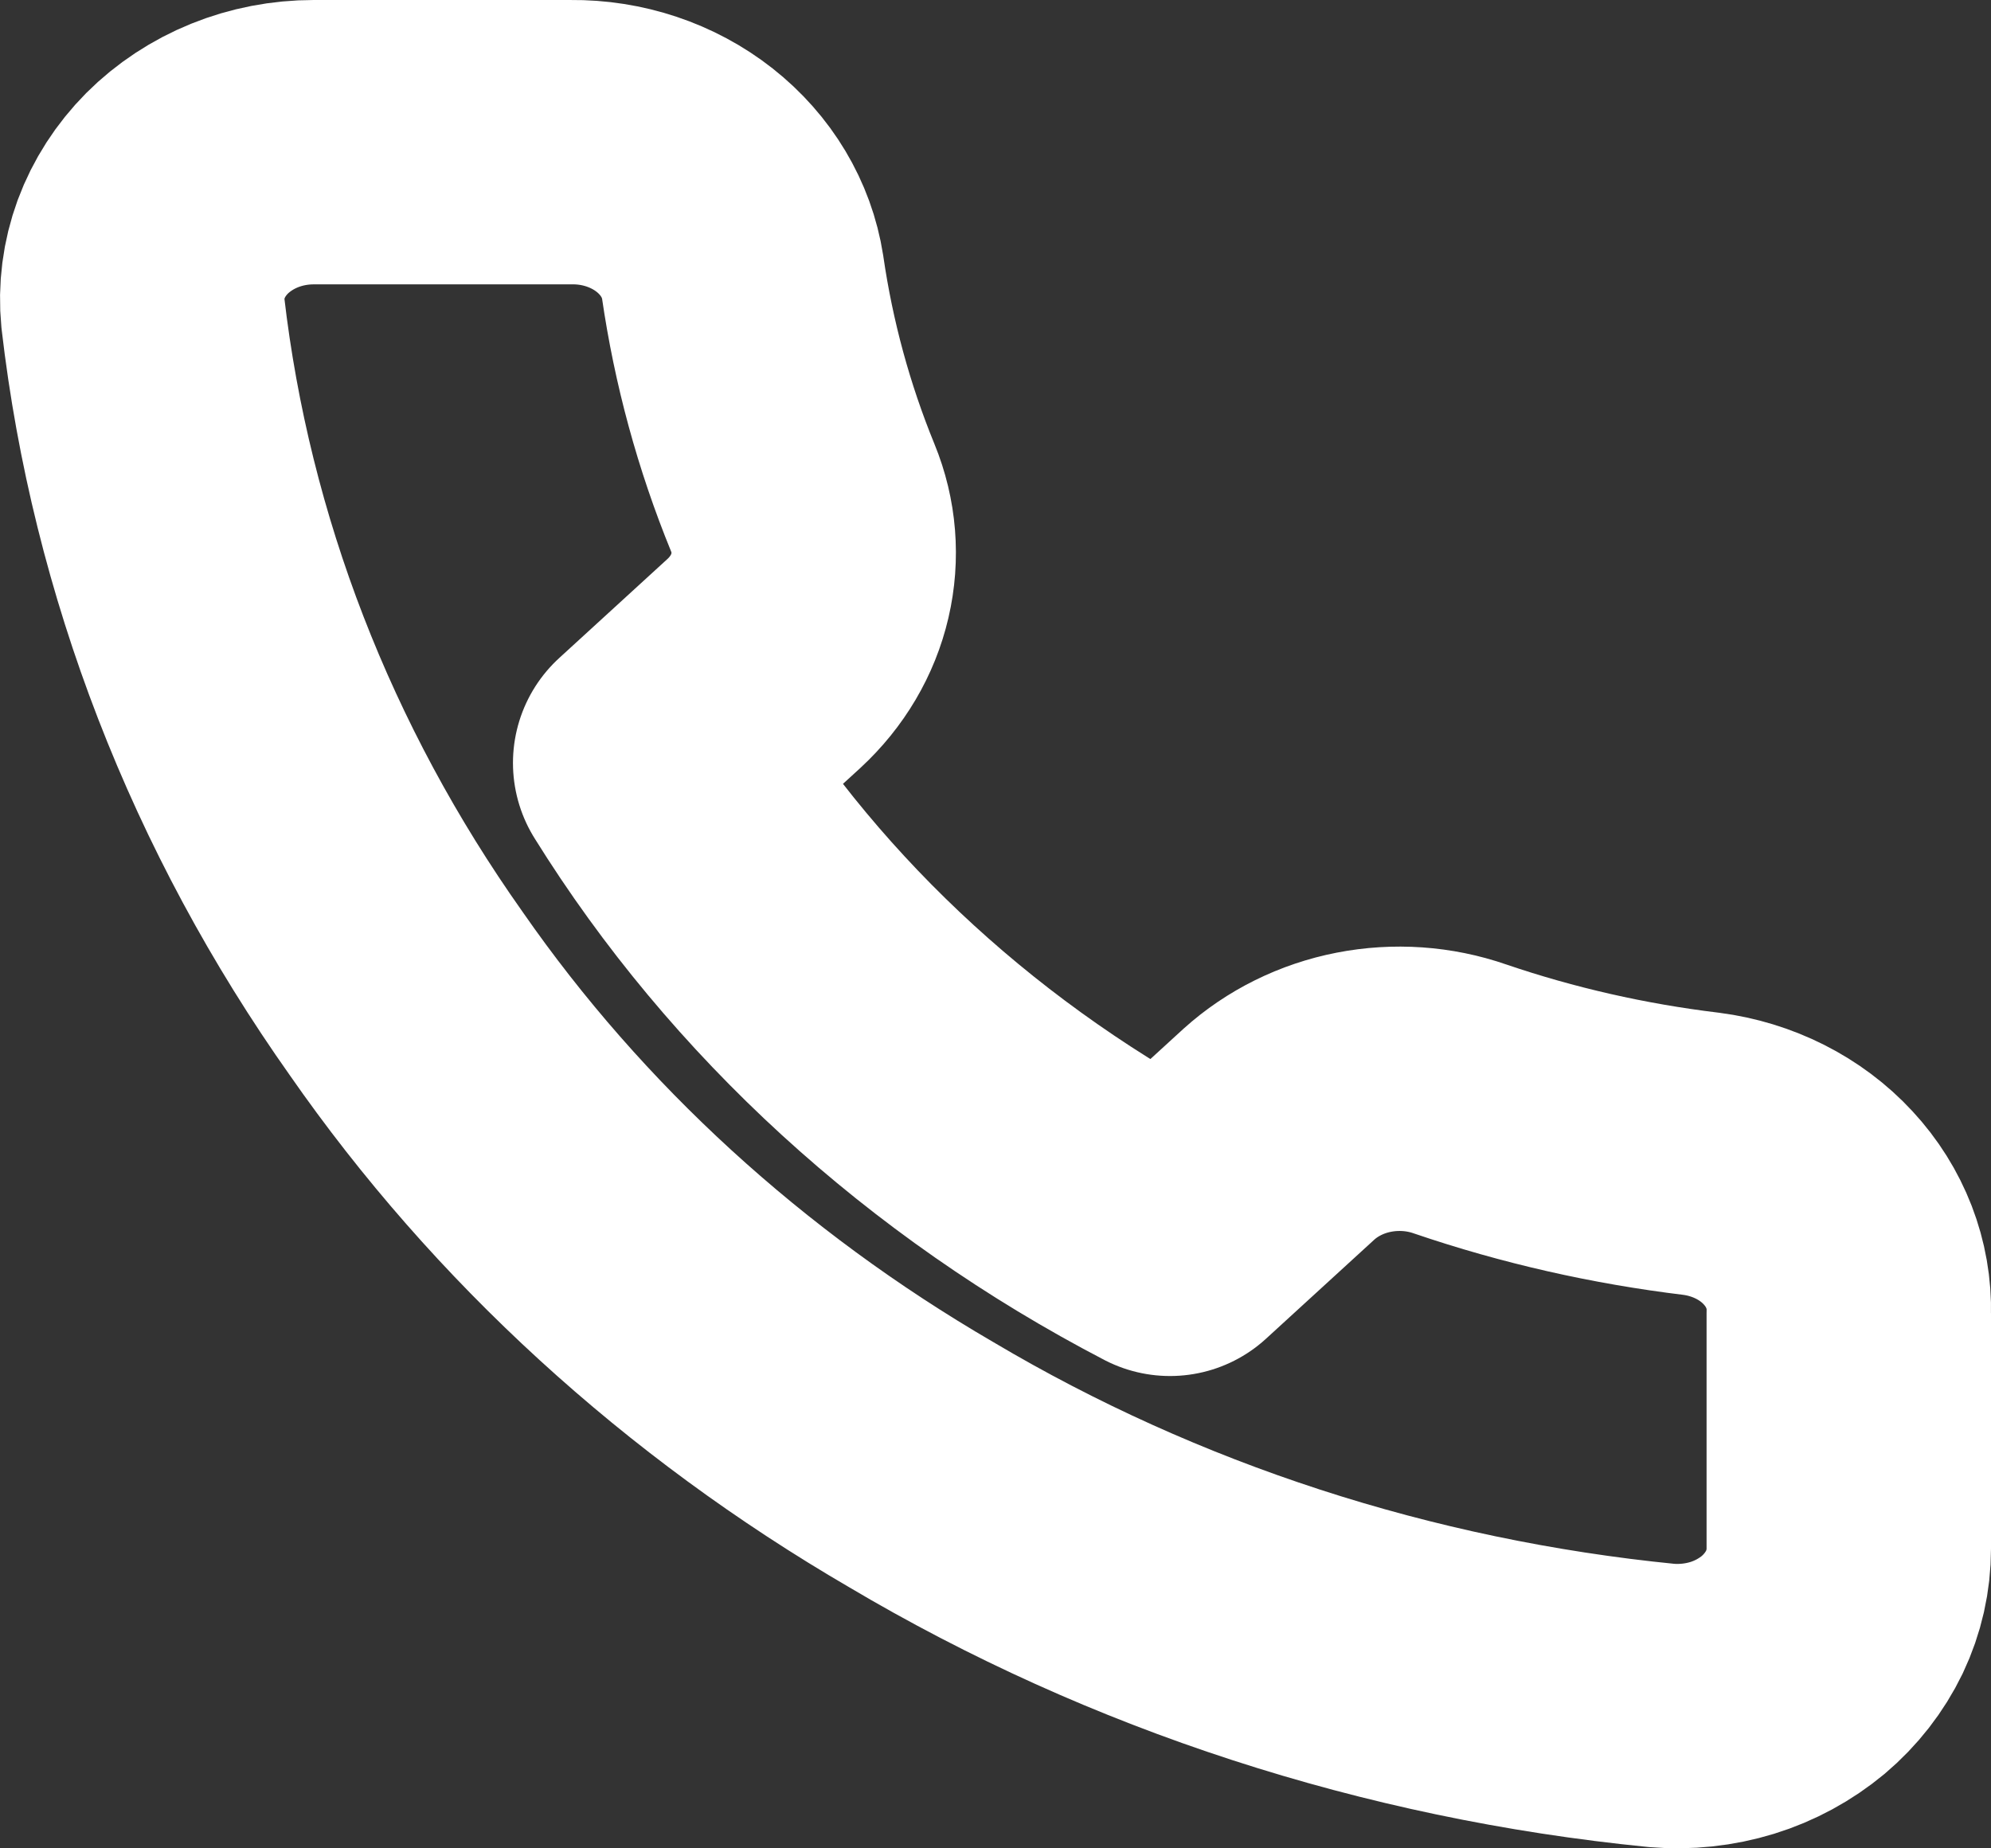 <svg width="14" height="13" viewBox="0 0 14 13" fill="none" xmlns="http://www.w3.org/2000/svg">
<rect x="0" y="0" width="14" height="13" fill="#333333" stroke="none"/>
<path d="M13 9.236V10.892C13 11.045 12.966 11.197 12.899 11.338C12.831 11.479 12.732 11.606 12.609 11.71C12.485 11.813 12.339 11.893 12.18 11.942C12.02 11.991 11.852 12.009 11.684 11.995C9.828 11.811 8.044 11.231 6.477 10.301C5.02 9.453 3.784 8.323 2.857 6.989C1.838 5.549 1.203 3.91 1.005 2.203C0.99 2.051 1.01 1.897 1.063 1.752C1.117 1.606 1.203 1.473 1.315 1.36C1.428 1.247 1.566 1.156 1.719 1.094C1.872 1.032 2.038 1 2.206 1H4.016C4.308 0.997 4.592 1.092 4.814 1.267C5.036 1.442 5.181 1.684 5.222 1.949C5.299 2.479 5.44 3 5.645 3.501C5.726 3.698 5.743 3.913 5.695 4.119C5.647 4.326 5.535 4.515 5.373 4.665L4.607 5.366C5.466 6.748 6.717 7.892 8.227 8.678L8.993 7.977C9.157 7.829 9.364 7.726 9.59 7.682C9.816 7.638 10.05 7.654 10.266 7.729C10.814 7.916 11.383 8.045 11.962 8.115C12.255 8.153 12.523 8.288 12.714 8.495C12.905 8.701 13.007 8.965 13 9.236Z" stroke="white" stroke-width="2" stroke-linecap="round" stroke-linejoin="round"/>
</svg>
